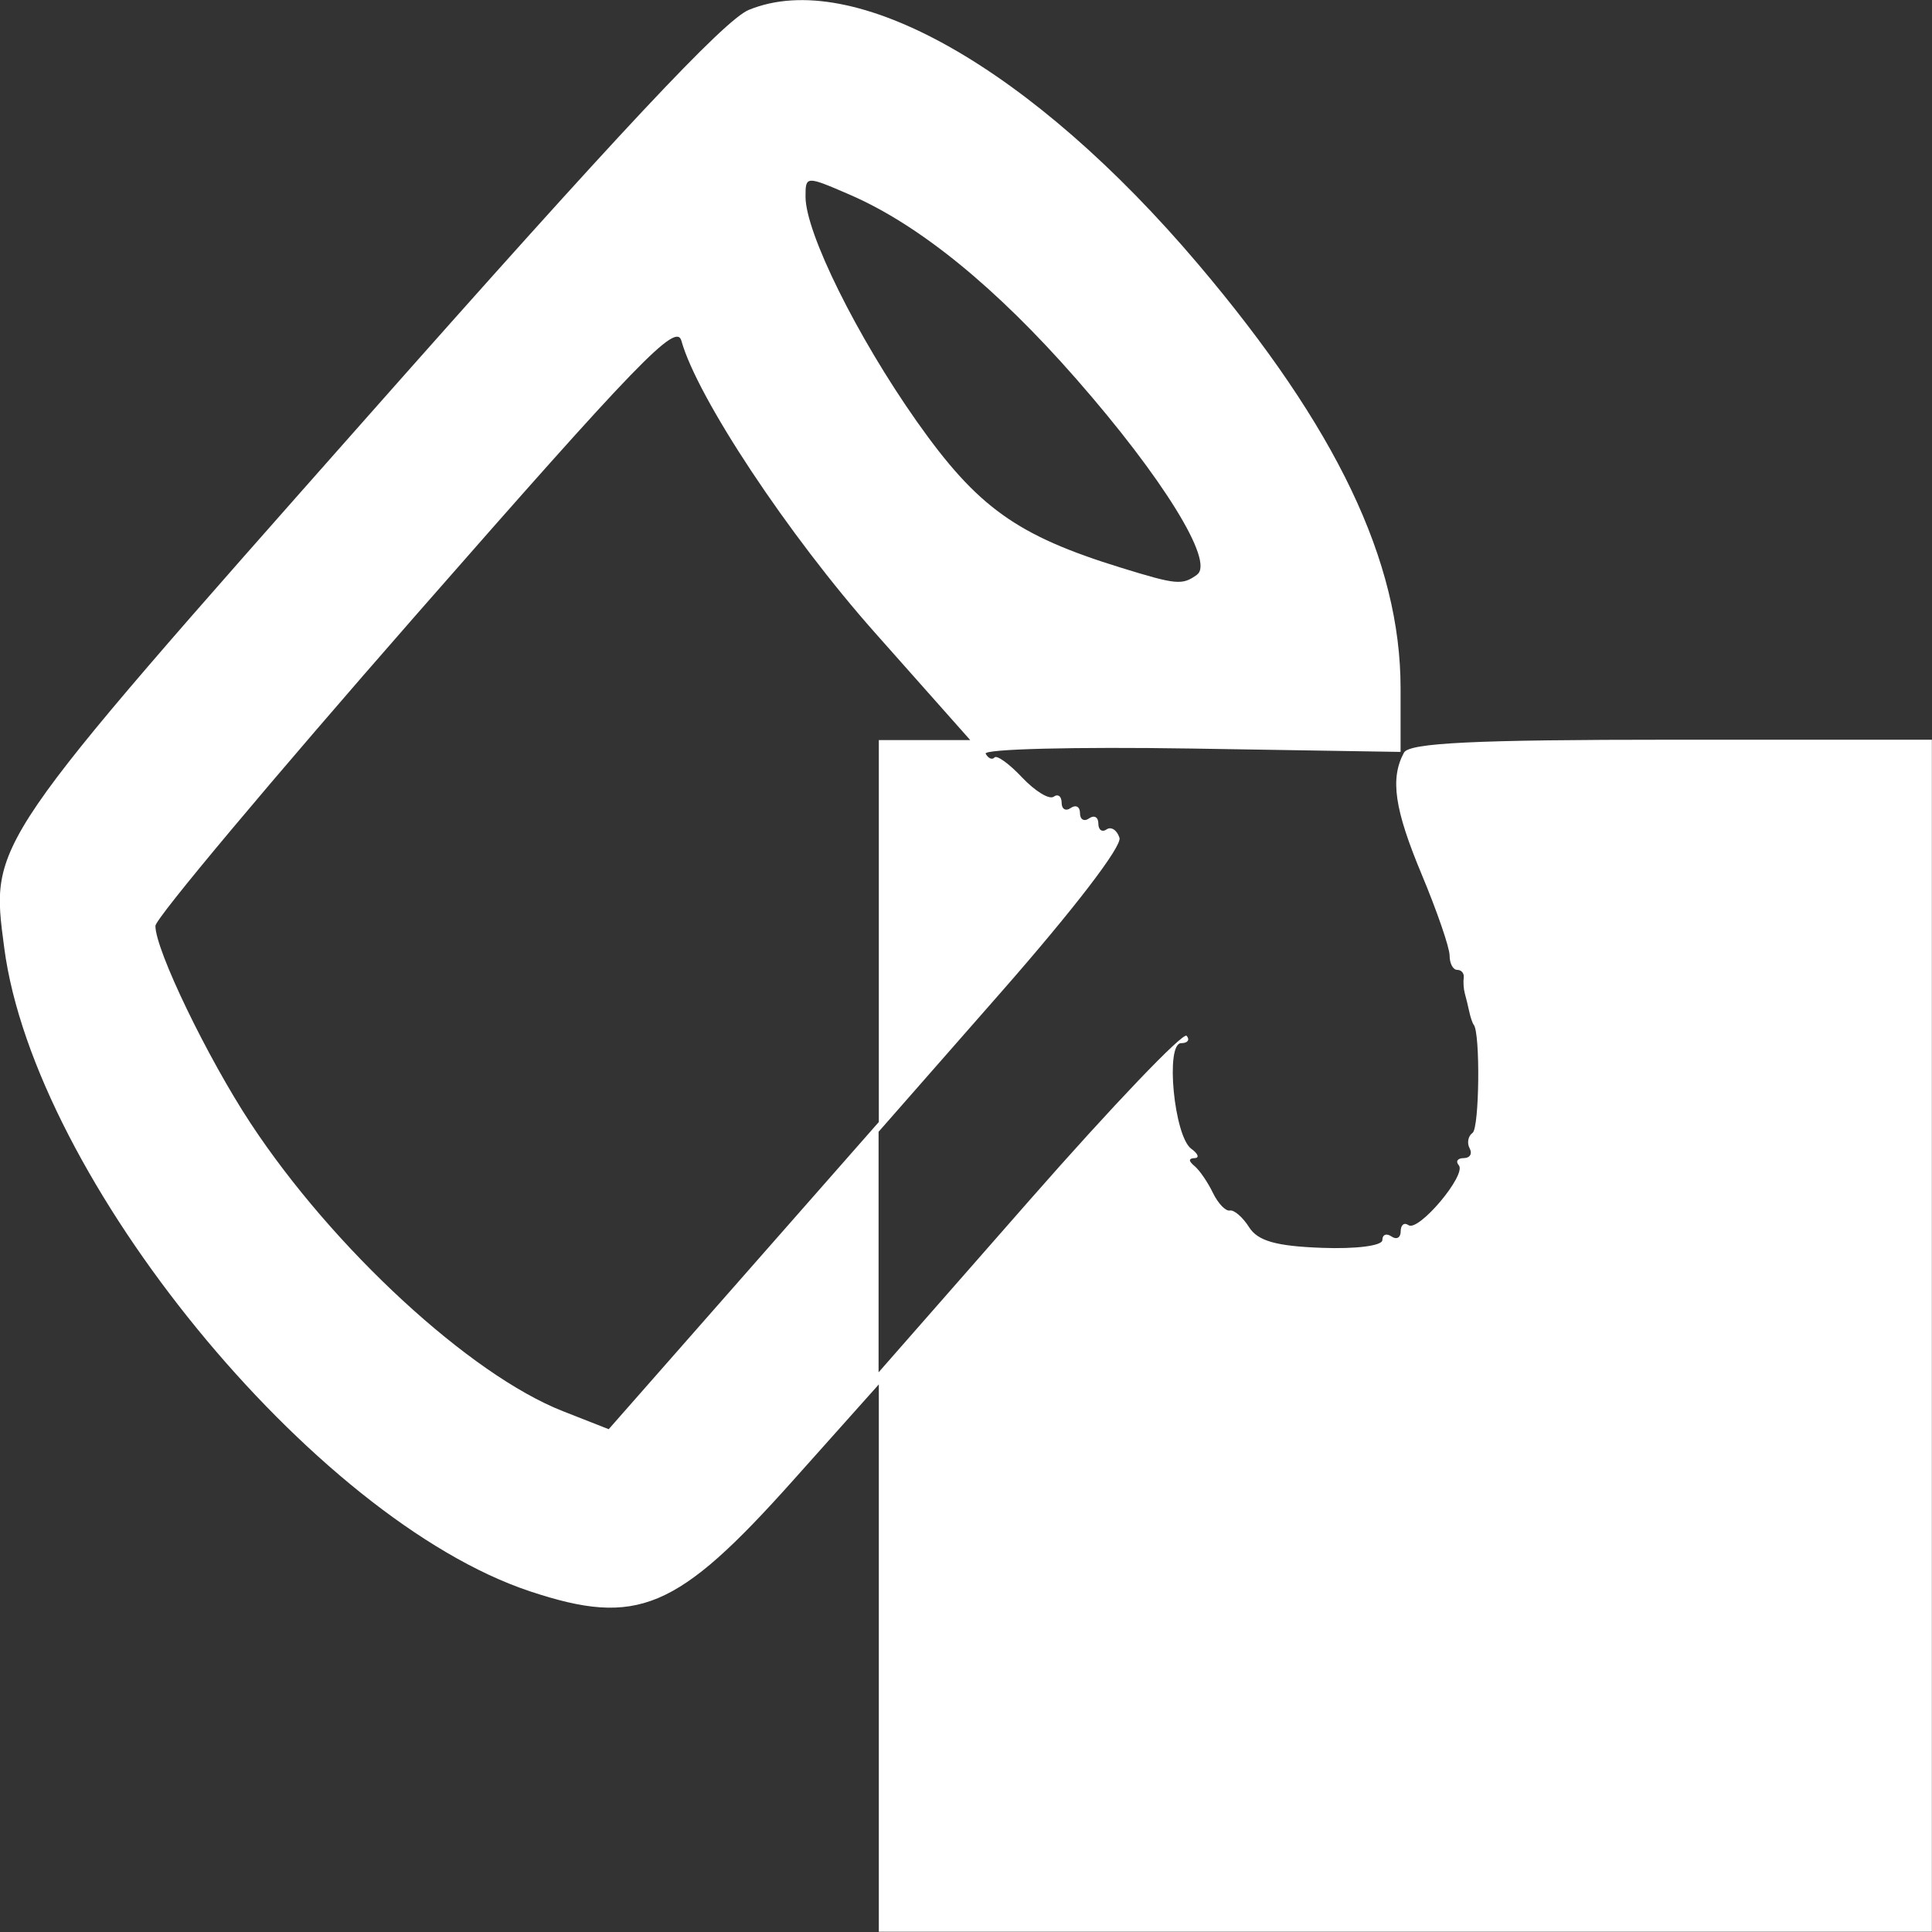<?xml version="1.0" encoding="UTF-8"?>
<svg width="16mm" height="16mm" version="1.1" viewBox="0 0 16 16" xmlns="http://www.w3.org/2000/svg" xmlnsCc="http://creativecommons.org/ns#" xmlnsDc="http://purl.org/dc/elements/1.1/" xmlnsRdf="http://www.w3.org/1999/02/22-rdf-syntax-ns#">

 <rect x="0" y="0" width="16" height="16" fill="#333333" stroke="none"/>

 <g transform="translate(-64.712 -10.903)">
  <path d="m71.99 24.636v-2.268l-0.71 0.795c-0.961 1.076-1.289 1.214-2.178 0.919-1.795-0.597-4.105-3.424-4.355-5.33-0.115-0.879-0.149-0.83 3.006-4.396 2.083-2.355 2.958-3.288 3.16-3.371 0.866-0.356 2.345 0.481 3.722 2.106 1.147 1.354 1.676 2.462 1.676 3.511v0.528l-1.737-0.028c-0.955-0.015-1.72 0.004-1.699 0.043 0.021 0.039 0.054 0.053 0.073 0.031 0.019-0.022 0.123 0.053 0.229 0.166 0.107 0.113 0.224 0.185 0.261 0.159 0.036-0.026 0.066-0.003 0.066 0.05 0 0.053 0.034 0.073 0.076 0.043 0.042-0.029 0.076-0.01 0.076 0.043 0 0.053 0.034 0.073 0.076 0.043 0.042-0.029 0.076-0.01 0.076 0.043 0 0.053 0.031 0.075 0.068 0.049s0.086 0.004 0.107 0.069c0.023 0.069-0.372 0.585-0.978 1.276l-1.017 1.159v1.992l1.249-1.424c0.687-0.783 1.273-1.396 1.302-1.363 0.029 0.033 9e-3 0.061-0.045 0.061-0.133 0-0.059 0.772 0.084 0.875 0.057 0.041 0.069 0.076 0.027 0.077-0.051 0.002-0.051 0.024 0 0.066 0.042 0.035 0.11 0.135 0.152 0.222 0.042 0.087 0.105 0.153 0.14 0.146 0.035-0.007 0.107 0.055 0.16 0.139 0.072 0.113 0.223 0.156 0.6 0.17 0.282 0.011 0.503-0.017 0.503-0.064 0-0.046 0.034-0.059 0.076-0.03 0.042 0.029 0.076 0.01 0.076-0.043 0-0.053 0.029-0.076 0.064-0.051 0.083 0.059 0.485-0.418 0.417-0.496-0.028-0.032-0.01-0.059 0.041-0.059s0.073-0.036 0.049-0.081c-0.024-0.044-0.013-0.102 0.024-0.128 0.057-0.04 0.065-0.828 0.01-0.895-0.01-0.012-0.027-0.061-0.037-0.108-0.01-0.048-0.027-0.116-0.037-0.152-0.01-0.036-0.014-0.094-0.009-0.13 0.005-0.036-0.019-0.065-0.054-0.065-0.035 0-0.063-0.053-0.063-0.119 0-0.065-0.104-0.367-0.231-0.671-0.226-0.541-0.263-0.794-0.147-1.009 0.044-0.081 0.587-0.107 2.215-0.107h2.157v9.872h-8.721zm0-6.023v-1.581h0.757l-0.788-0.888c-0.719-0.81-1.473-1.948-1.604-2.419-0.043-0.155-0.351 0.163-2.203 2.277-1.184 1.352-2.153 2.507-2.153 2.569 0 0.199 0.43 1.09 0.788 1.634 0.682 1.036 1.817 2.083 2.587 2.385l0.379 0.149 2.237-2.544zm2.636-2.952c0.146-0.106-0.285-0.803-1.002-1.621-0.665-0.759-1.299-1.275-1.873-1.524-0.365-0.158-0.368-0.158-0.368 0.016 0 0.298 0.426 1.158 0.922 1.862 0.501 0.71 0.827 0.944 1.689 1.21 0.463 0.143 0.509 0.147 0.632 0.058z" fill="#fff" stroke-width=".081"/>
 </g>
</svg>
